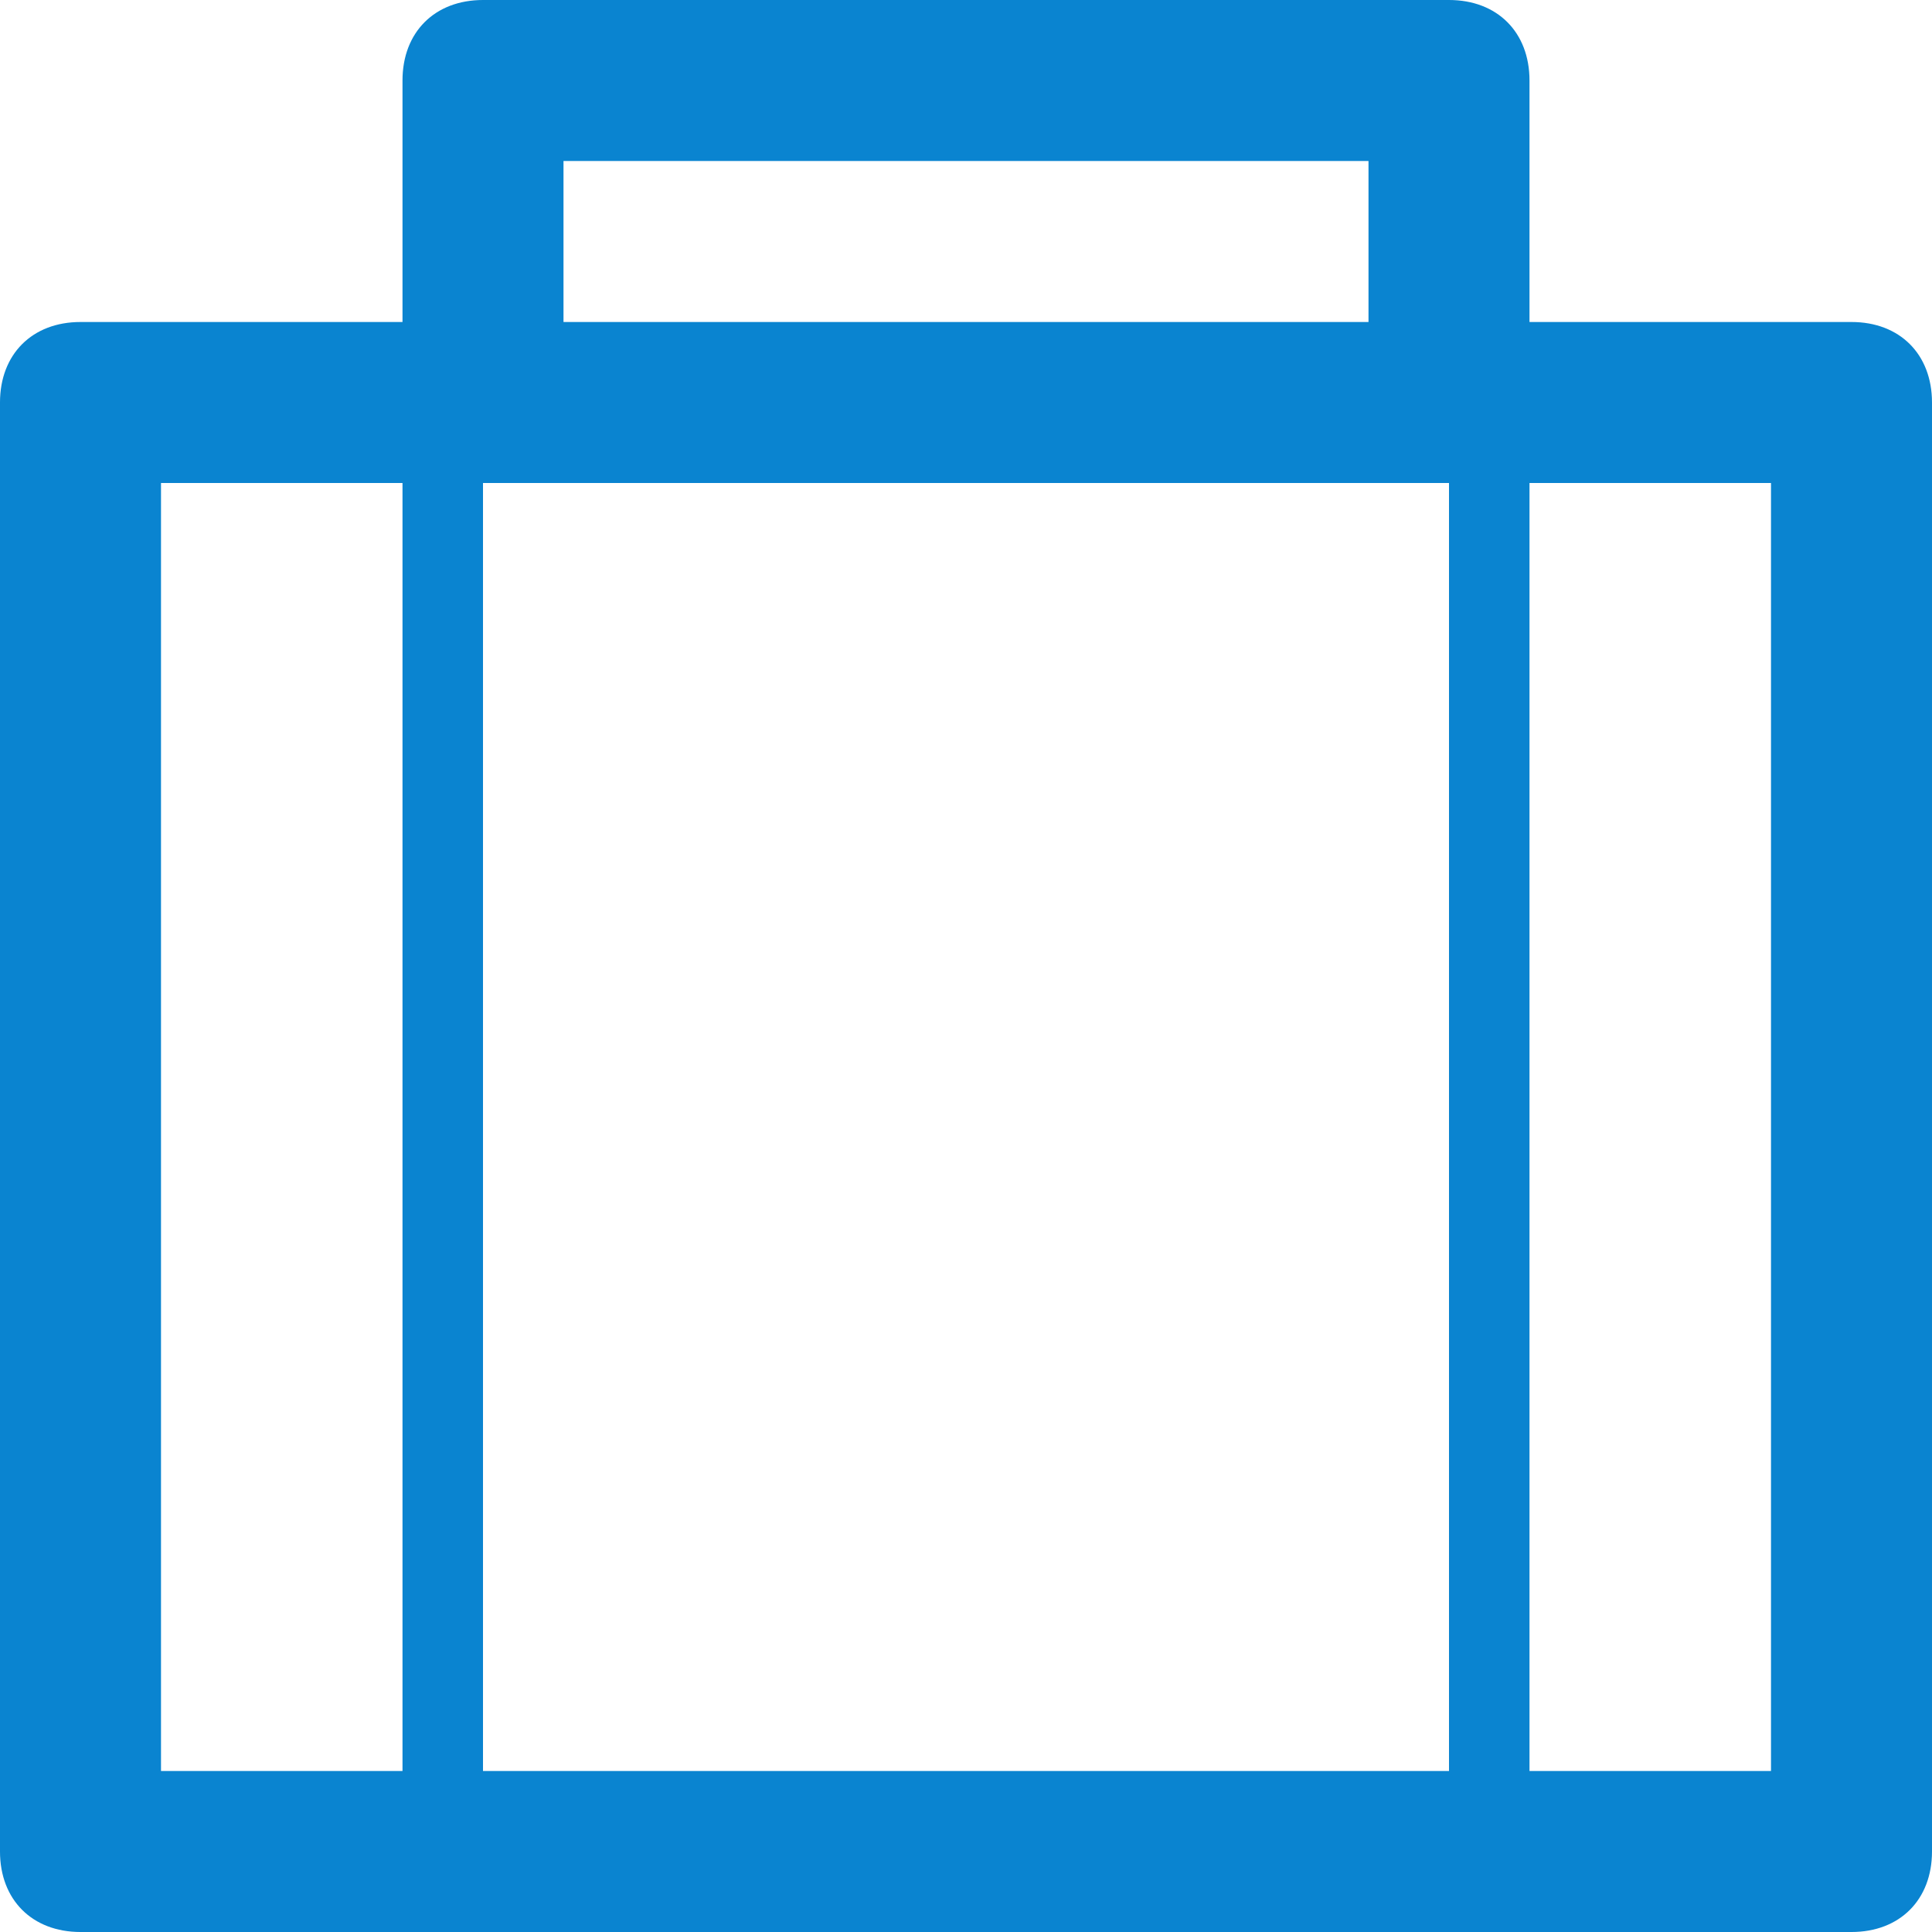 <svg width="24" height="24" xmlns="http://www.w3.org/2000/svg">

 <g>
  <title>background</title>
  <rect fill="none" id="canvas_background" height="402" width="582" y="-1" x="-1"/>
 </g>
 <g>
  <title>Layer 1</title>
  <path fill="#0a84d0" id="svg_1" d="m23,4l-4,0l0,-3c0,-0.6 -0.4,-1 -1,-1l-12,0c-0.6,0 -1,0.4 -1,1l0,3l-4,0c-0.6,0 -1,0.4 -1,1l0,18c0,0.6 0.4,1 1,1l22,0c0.6,0 1,-0.4 1,-1l0,-18c0,-0.6 -0.4,-1 -1,-1zm-16,-2l10,0l0,2l-10,0l0,-2zm-5,20l0,-16l3,0l0,16l-3,0zm4,0l0,-16l12,0l0,16l-12,0zm16,0l-3,0l0,-16l3,0l0,16z"/>
 </g>
</svg>